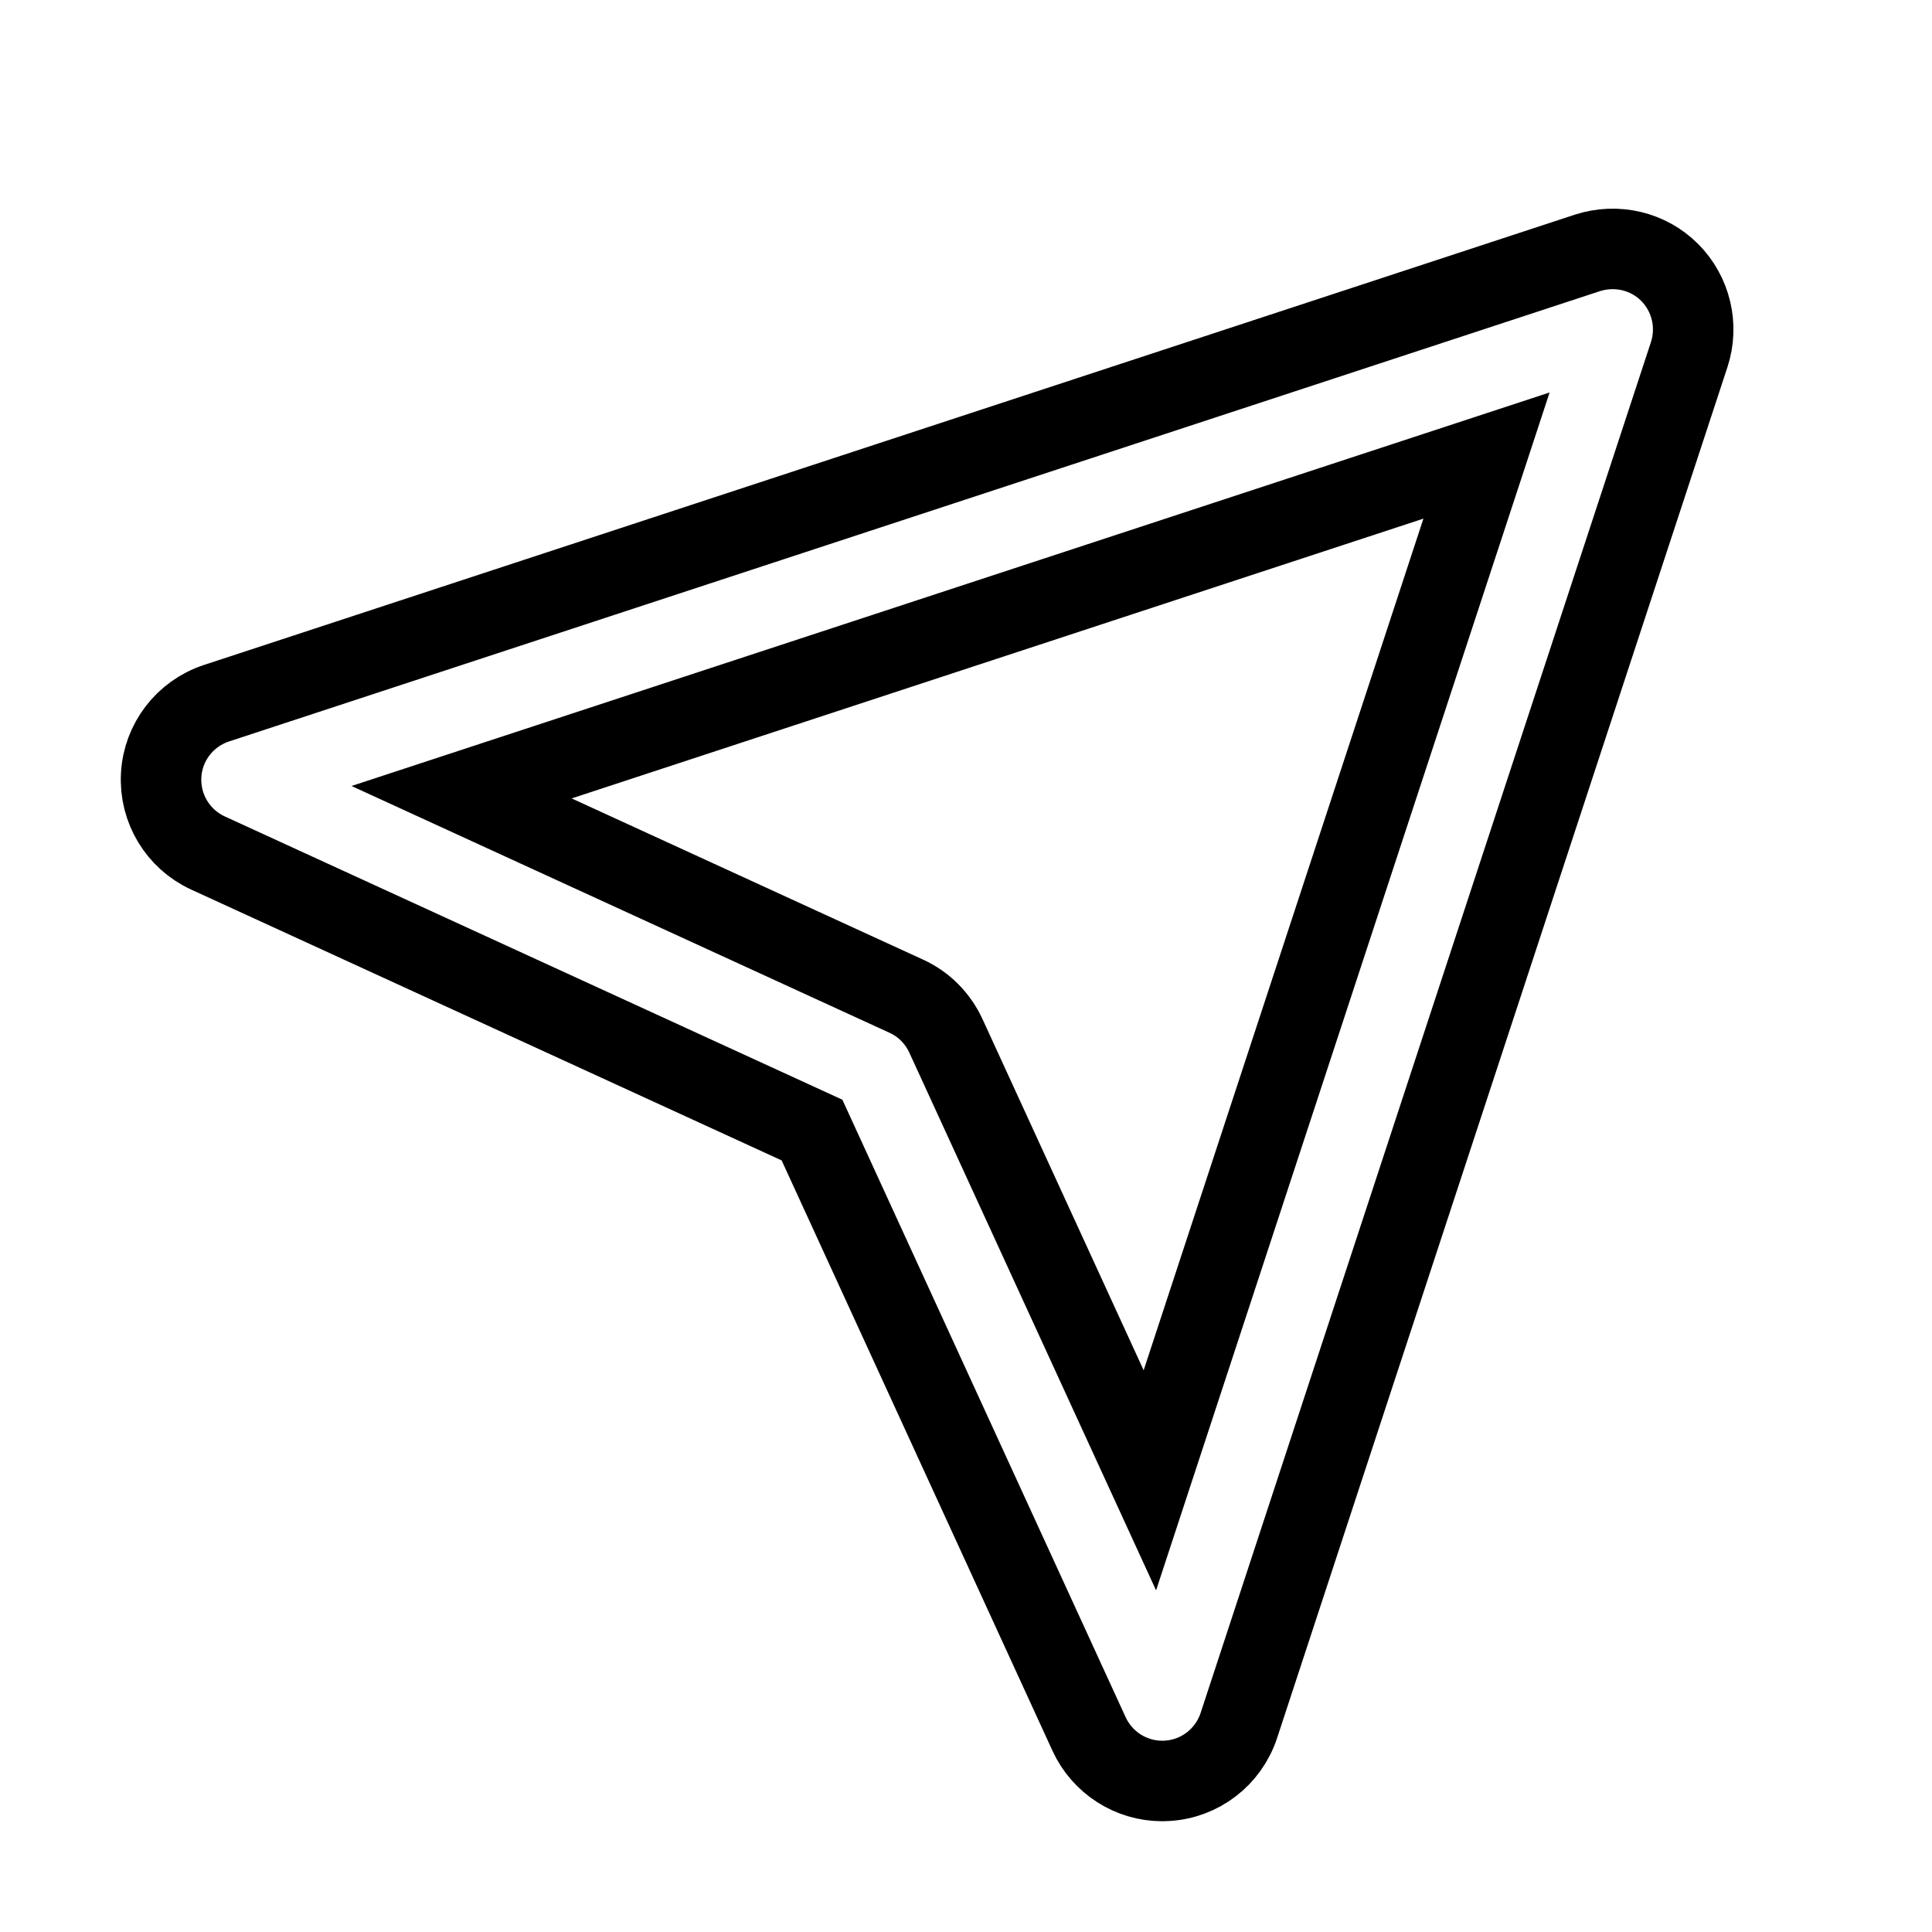 <svg xmlns="http://www.w3.org/2000/svg" fill="none" stroke="currentColor" viewBox="0 0 24 24"><path d="M2.002,9.63c-0.023,0.411,0.207,0.794,0.581,0.966l7.504,3.442l3.442,7.503c0.164,0.356,0.52,0.583,0.909,0.583 c0.019,0,0.037-0.001,0.057-0.002c0.41-0.022,0.765-0.295,0.894-0.686l5.595-17.032c0.117-0.358,0.023-0.753-0.243-1.02 s-0.66-0.358-1.02-0.243L2.688,8.736C2.297,8.865,2.024,9.22,2.002,9.63z M18.466,5.659l-4.182,12.73l-2.534-5.522 c-0.101-0.218-0.274-0.393-0.492-0.492L5.734,9.841L18.466,5.659z"/></svg>